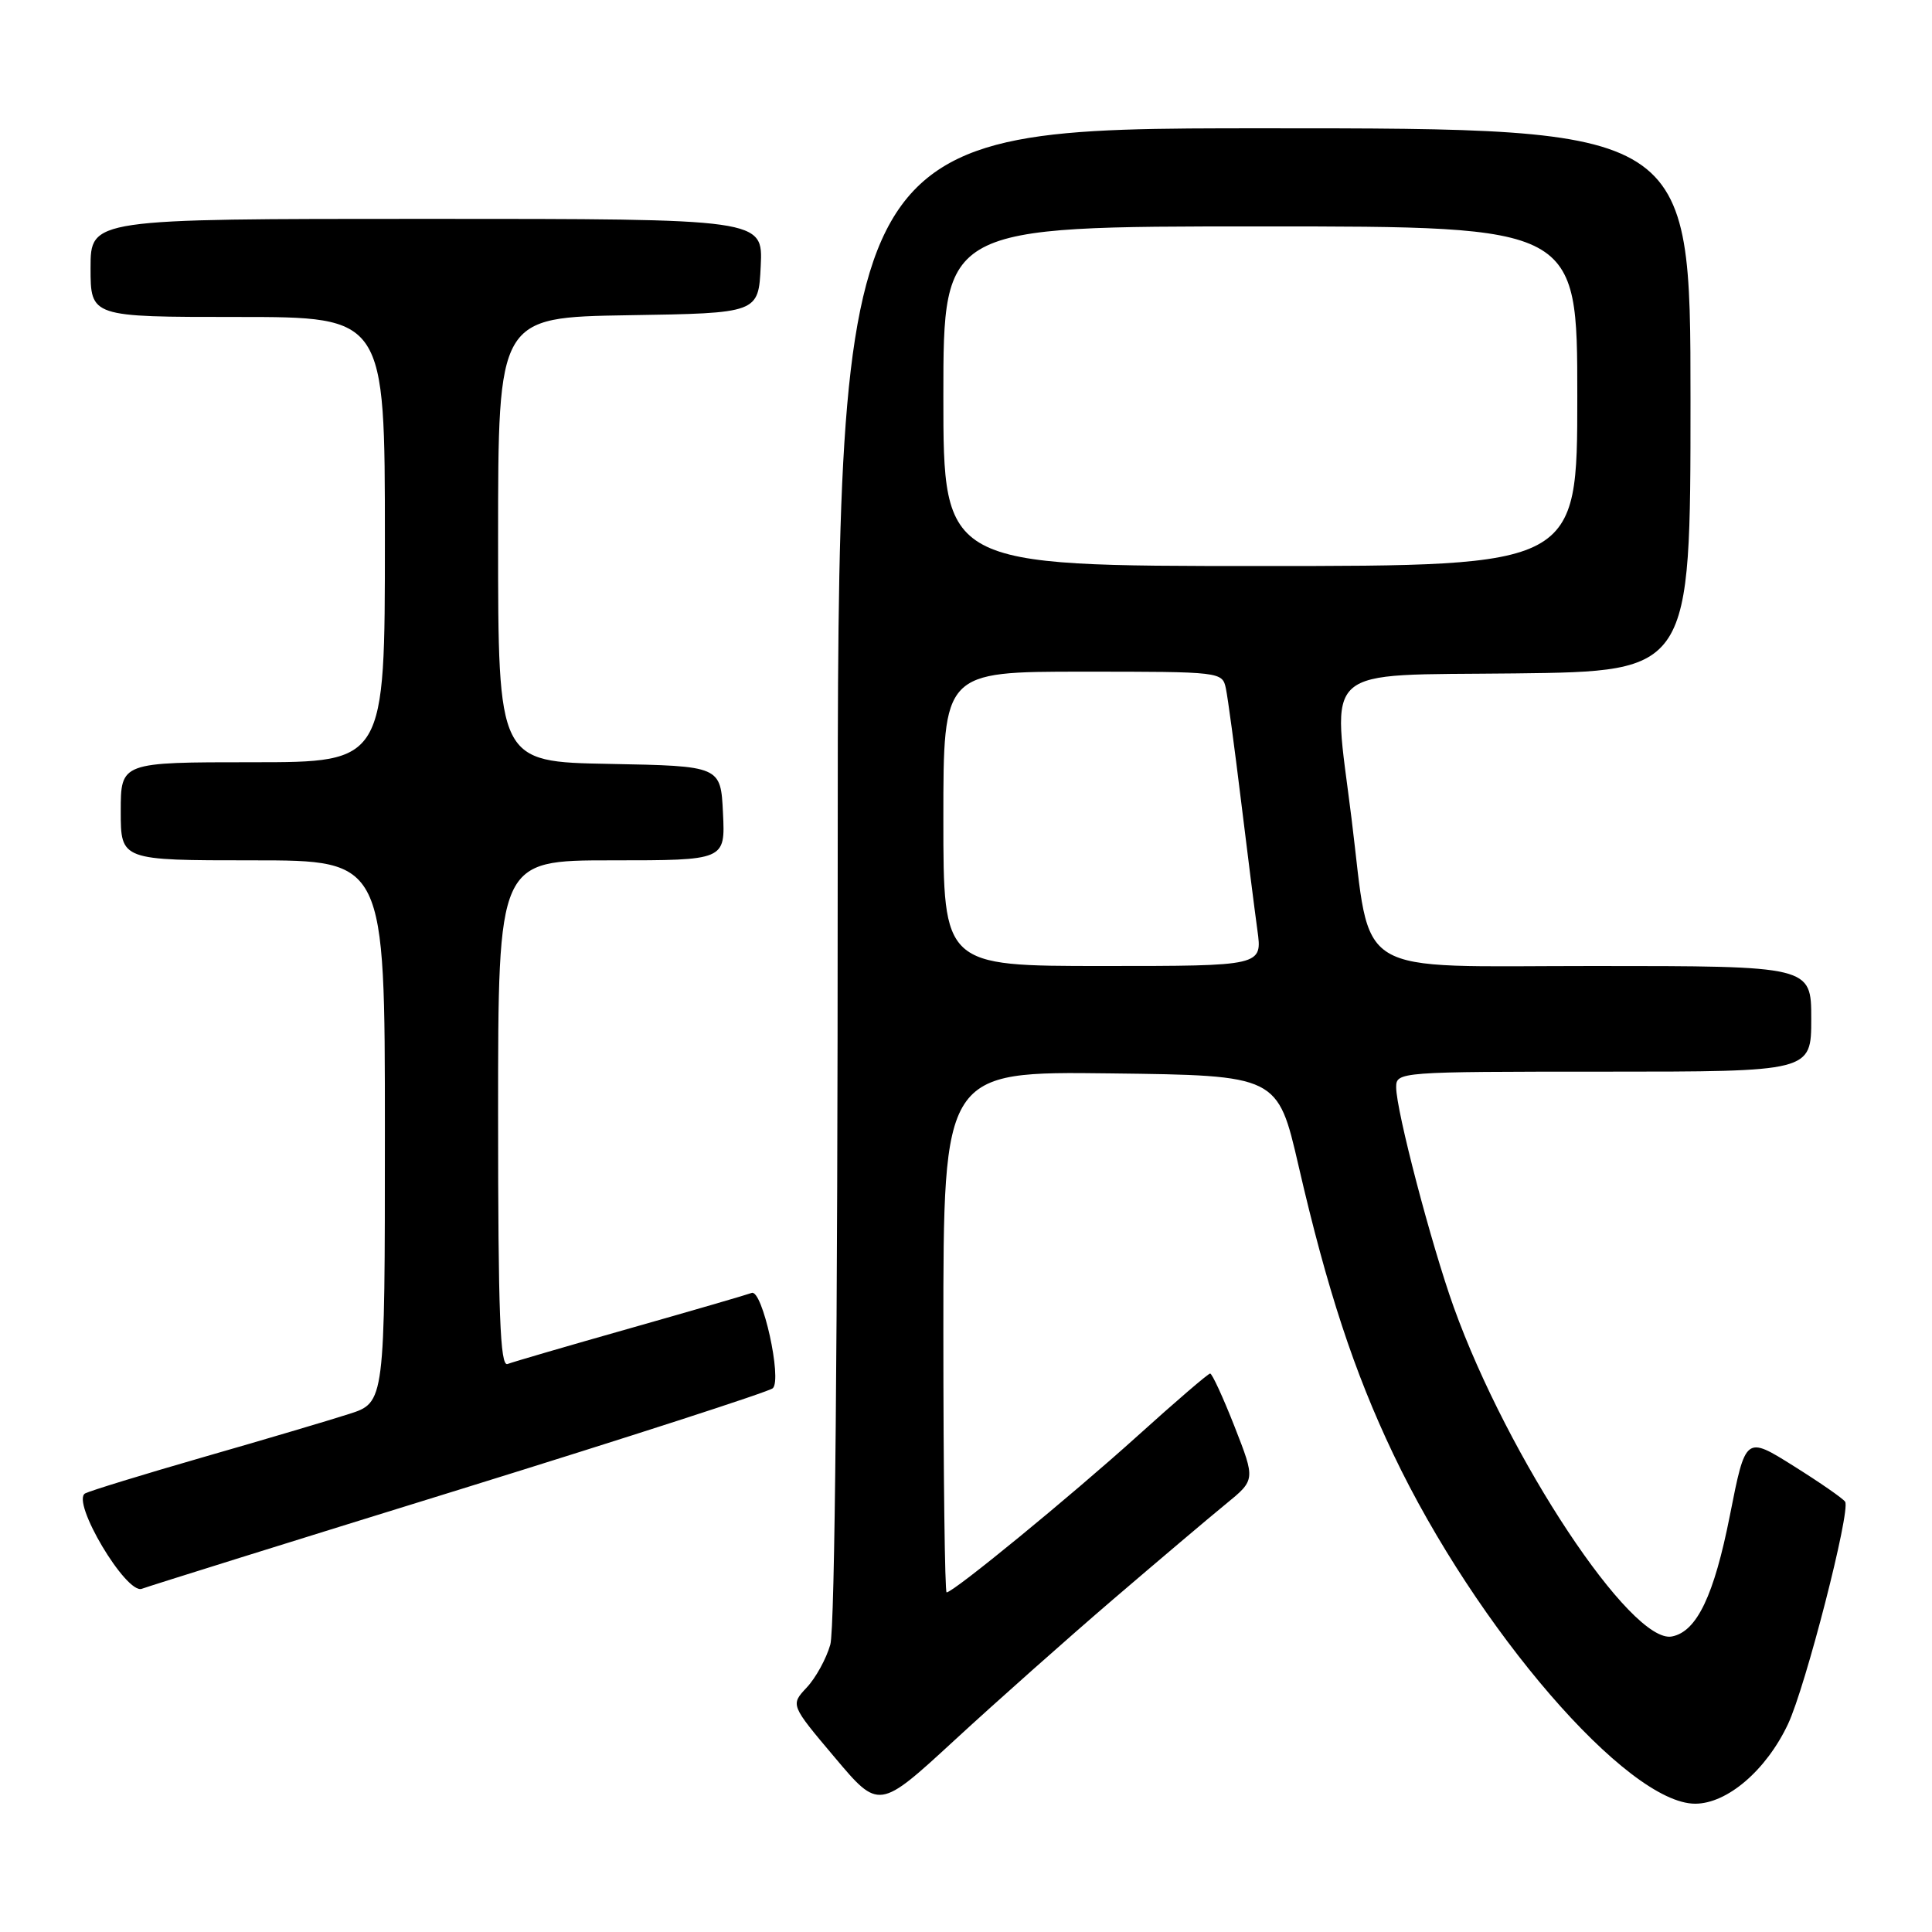 <?xml version="1.0" encoding="UTF-8" standalone="no"?>
<!DOCTYPE svg PUBLIC "-//W3C//DTD SVG 1.1//EN" "http://www.w3.org/Graphics/SVG/1.1/DTD/svg11.dtd" >
<svg xmlns="http://www.w3.org/2000/svg" xmlns:xlink="http://www.w3.org/1999/xlink" version="1.1" viewBox="0 0 256 256">
 <g >
 <path fill="currentColor"
d=" M 147.50 211.92 C 153.55 206.74 160.27 201.05 162.43 199.29 C 166.35 196.09 166.35 196.09 163.59 189.04 C 162.07 185.17 160.61 182.00 160.35 182.00 C 160.09 182.00 155.75 185.73 150.69 190.30 C 141.83 198.29 126.33 211.00 125.43 211.00 C 125.20 211.00 125.00 195.47 125.00 176.48 C 125.00 141.96 125.00 141.96 147.15 142.23 C 169.30 142.50 169.30 142.50 172.07 154.50 C 175.84 170.86 179.43 181.80 184.61 192.66 C 195.66 215.87 215.64 239.00 224.62 239.00 C 228.87 239.00 234.04 234.56 236.92 228.45 C 239.25 223.50 245.24 200.19 244.49 198.99 C 244.24 198.58 241.17 196.45 237.66 194.25 C 231.30 190.26 231.30 190.26 229.22 200.80 C 227.12 211.42 224.84 216.20 221.54 216.84 C 216.17 217.90 199.81 193.20 192.63 173.21 C 189.65 164.90 185.00 147.16 185.00 144.07 C 185.00 142.03 185.36 142.00 212.50 142.00 C 240.00 142.00 240.00 142.00 240.00 135.00 C 240.00 128.00 240.00 128.00 211.13 128.00 C 178.71 128.00 181.74 129.84 179.09 108.50 C 176.53 87.83 174.61 89.53 200.75 89.23 C 224.00 88.96 224.00 88.96 224.00 52.98 C 224.00 17.00 224.00 17.00 167.50 17.00 C 111.00 17.00 111.00 17.00 111.00 115.76 C 111.00 176.99 110.63 215.81 110.02 217.92 C 109.49 219.79 108.08 222.35 106.89 223.61 C 104.74 225.91 104.74 225.91 110.60 232.86 C 116.46 239.82 116.46 239.82 126.48 230.59 C 131.99 225.51 141.45 217.11 147.50 211.92 Z  M 60.96 197.35 C 83.26 190.44 101.90 184.41 102.40 183.95 C 103.66 182.77 101.01 170.78 99.60 171.32 C 99.00 171.55 91.75 173.66 83.50 176.00 C 75.25 178.34 67.94 180.47 67.25 180.74 C 66.27 181.11 66.00 174.08 66.00 147.61 C 66.00 114.00 66.00 114.00 81.05 114.00 C 96.10 114.00 96.10 114.00 95.80 107.75 C 95.50 101.50 95.50 101.50 80.75 101.22 C 66.00 100.95 66.00 100.95 66.00 71.50 C 66.00 42.05 66.00 42.05 83.25 41.77 C 100.50 41.50 100.50 41.50 100.80 35.25 C 101.10 29.00 101.10 29.00 56.55 29.00 C 12.00 29.00 12.00 29.00 12.00 35.50 C 12.00 42.00 12.00 42.00 31.50 42.00 C 51.00 42.00 51.00 42.00 51.00 71.50 C 51.00 101.00 51.00 101.00 33.50 101.00 C 16.00 101.00 16.00 101.00 16.00 107.50 C 16.00 114.00 16.00 114.00 33.50 114.00 C 51.00 114.00 51.00 114.00 51.00 149.92 C 51.00 185.84 51.00 185.84 46.25 187.36 C 43.64 188.20 34.98 190.77 27.00 193.06 C 19.02 195.36 11.96 197.53 11.29 197.88 C 9.36 198.92 16.73 211.32 18.80 210.52 C 19.69 210.18 38.66 204.25 60.96 197.35 Z  M 125.00 108.50 C 125.00 89.00 125.00 89.00 143.48 89.00 C 161.84 89.00 161.97 89.01 162.44 91.25 C 162.70 92.49 163.59 99.12 164.43 106.00 C 165.27 112.88 166.25 120.64 166.61 123.25 C 167.27 128.00 167.27 128.00 146.14 128.00 C 125.00 128.00 125.00 128.00 125.00 108.50 Z  M 125.00 52.50 C 125.00 30.00 125.00 30.00 167.00 30.00 C 209.00 30.00 209.00 30.00 209.00 52.50 C 209.00 75.00 209.00 75.00 167.00 75.00 C 125.00 75.00 125.00 75.00 125.00 52.50 Z "/>
</g>
</svg>